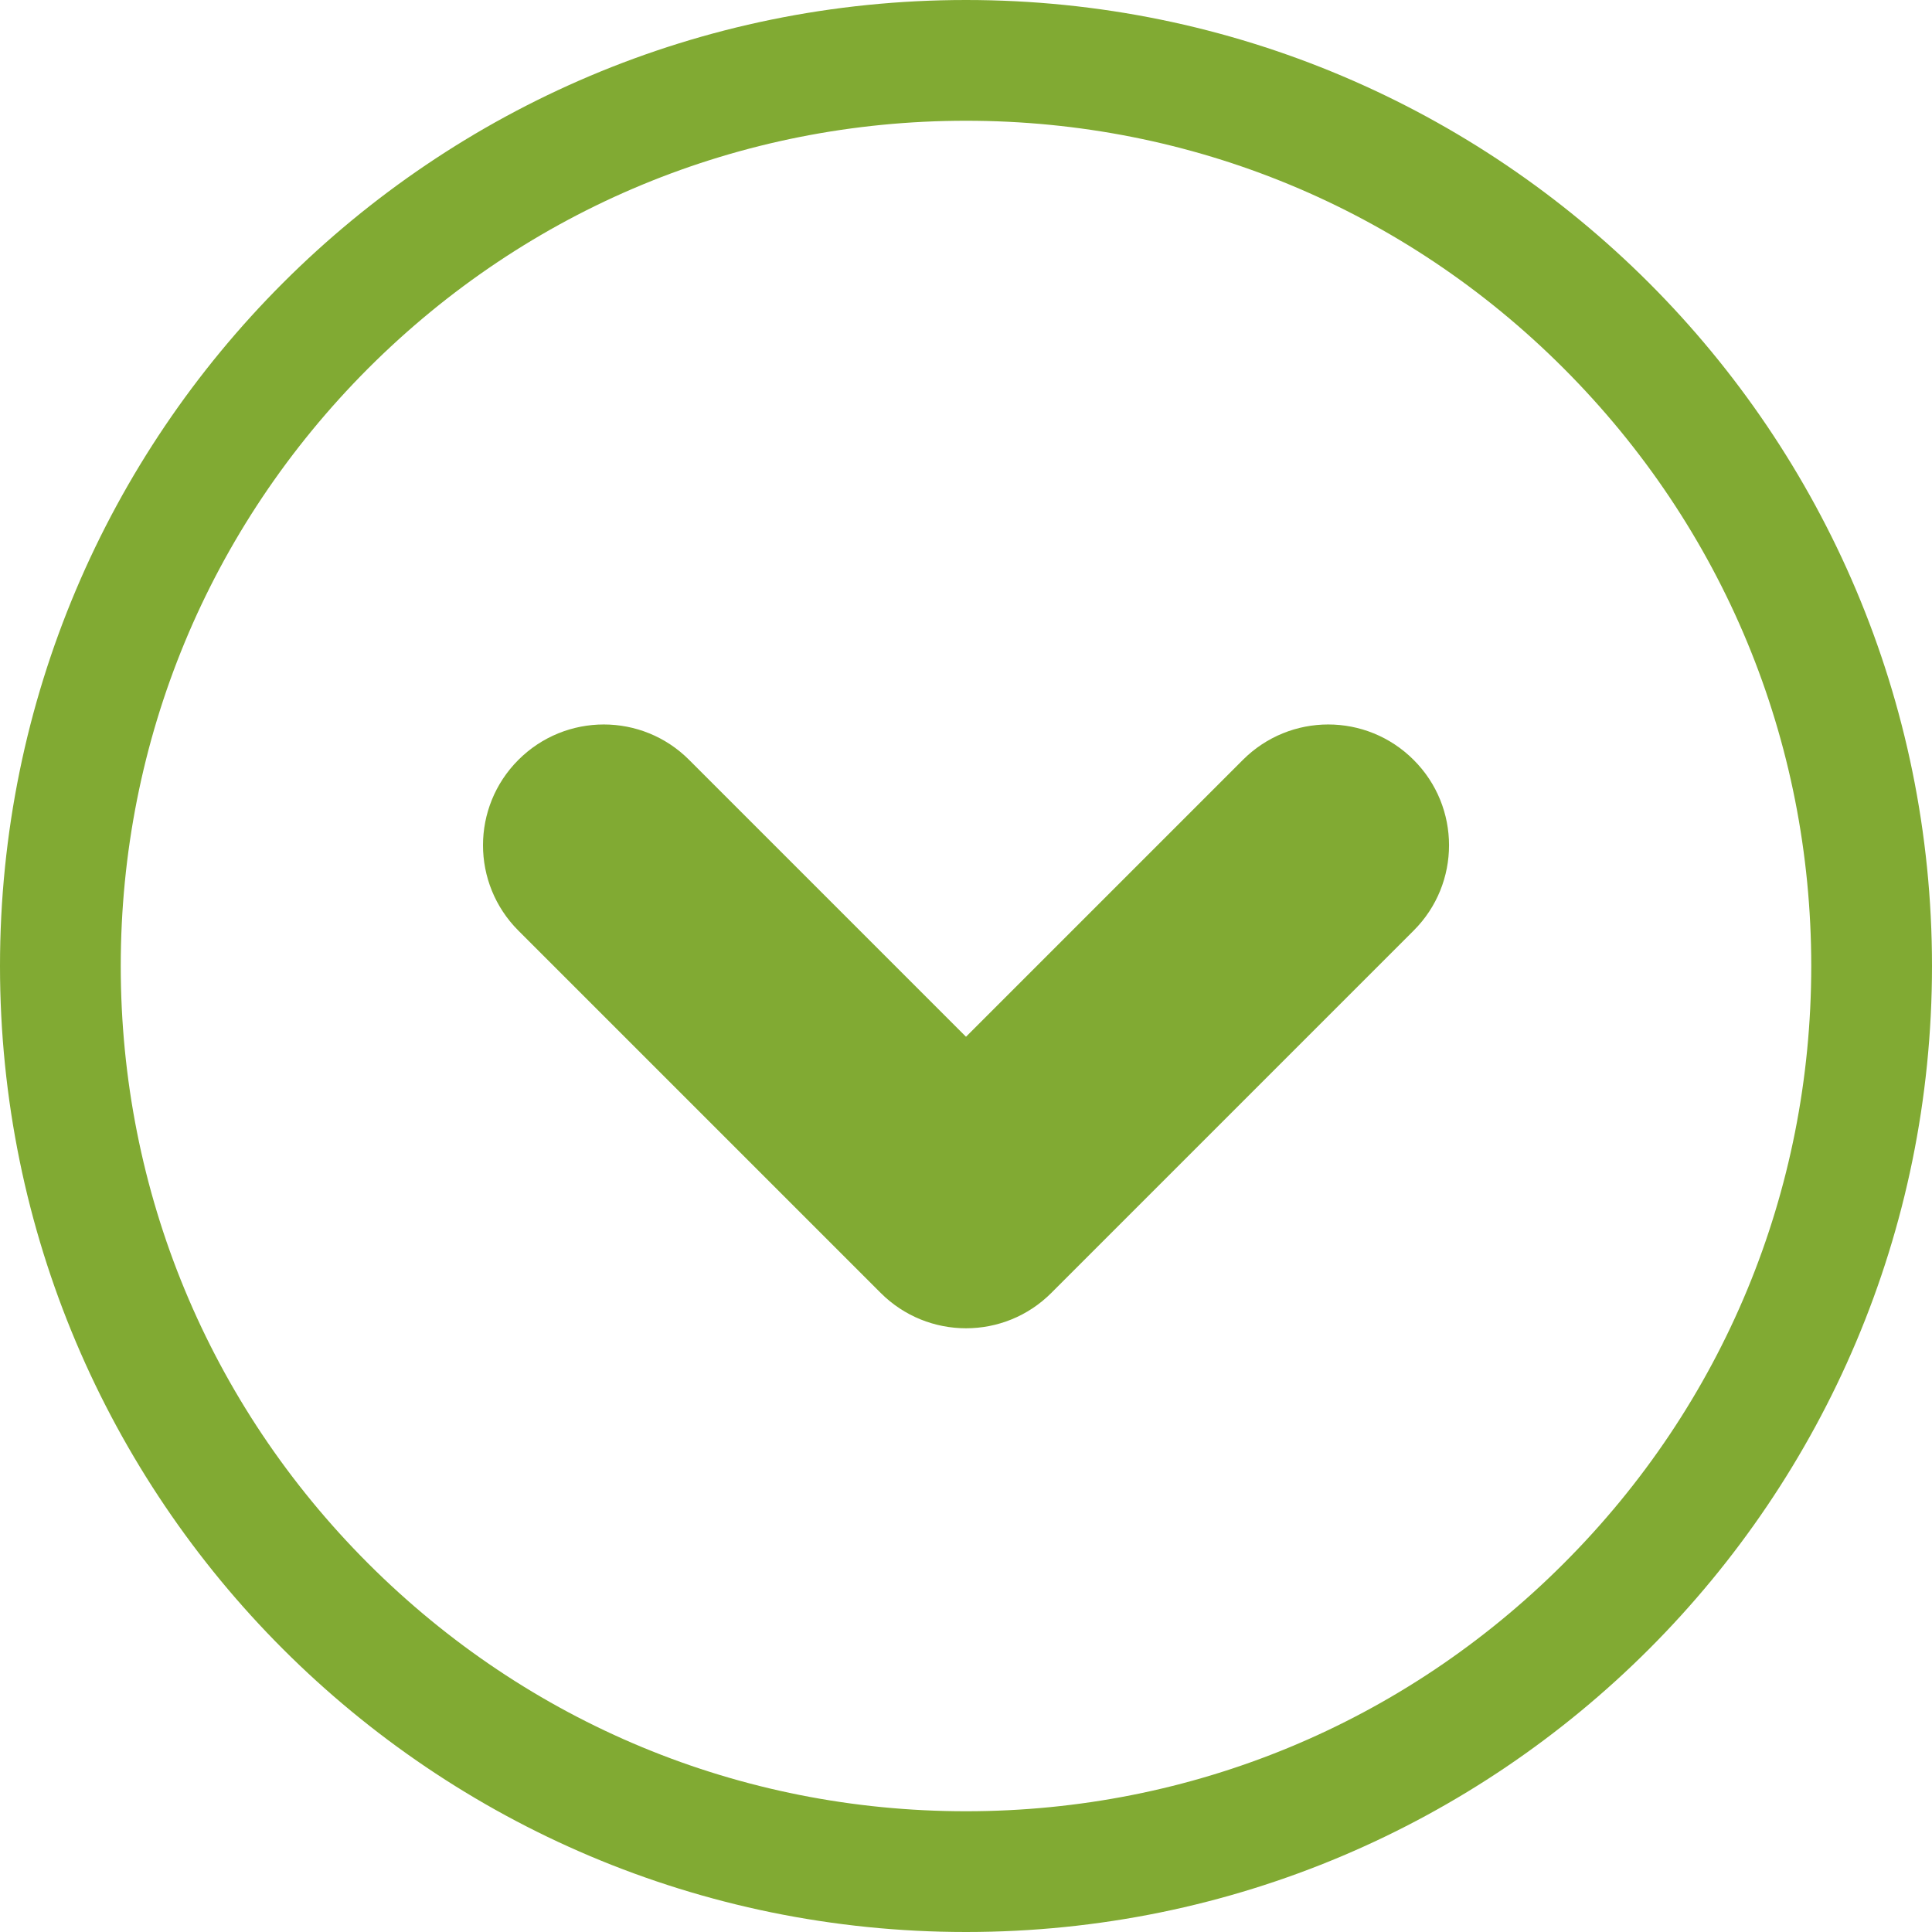 <?xml version="1.0" encoding="utf-8"?>
<!-- Generator: Adobe Illustrator 16.0.0, SVG Export Plug-In . SVG Version: 6.00 Build 0)  -->
<!DOCTYPE svg PUBLIC "-//W3C//DTD SVG 1.1//EN" "http://www.w3.org/Graphics/SVG/1.1/DTD/svg11.dtd">
<svg version="1.1" id="Layer_1" xmlns="http://www.w3.org/2000/svg" xmlns:xlink="http://www.w3.org/1999/xlink" x="0px" y="0px"
	 width="16px" height="16px" viewBox="0 0 16 16" enable-background="new 0 0 16 16" xml:space="preserve">
<path fill="#81AA33" d="M4,7c0-0.256,0.098-0.512,0.293-0.707c0.391-0.391,1.024-0.391,1.414,0L8,8.586l2.293-2.293
	c0.391-0.391,1.023-0.391,1.414,0c0.391,0.39,0.391,1.024,0,1.414l-3,3c-0.39,0.391-1.023,0.391-1.414,0l-3-3
	C4.098,7.512,4,7.256,4,7L4,7z M15,8c0-1.87-0.729-3.627-2.051-4.95S9.869,1,8,1C6.13,1,4.373,1.728,3.05,3.05
	C1.729,4.373,1,6.13,1,8c0,1.87,0.729,3.628,2.05,4.949C4.373,14.271,6.13,15,8,15c1.869,0,3.627-0.729,4.949-2.051
	C14.271,11.628,15,9.87,15,8 M16,8c0,4.418-3.582,8-8,8s-8-3.582-8-8s3.582-8,8-8S16,3.582,16,8L16,8z"/>
</svg>
